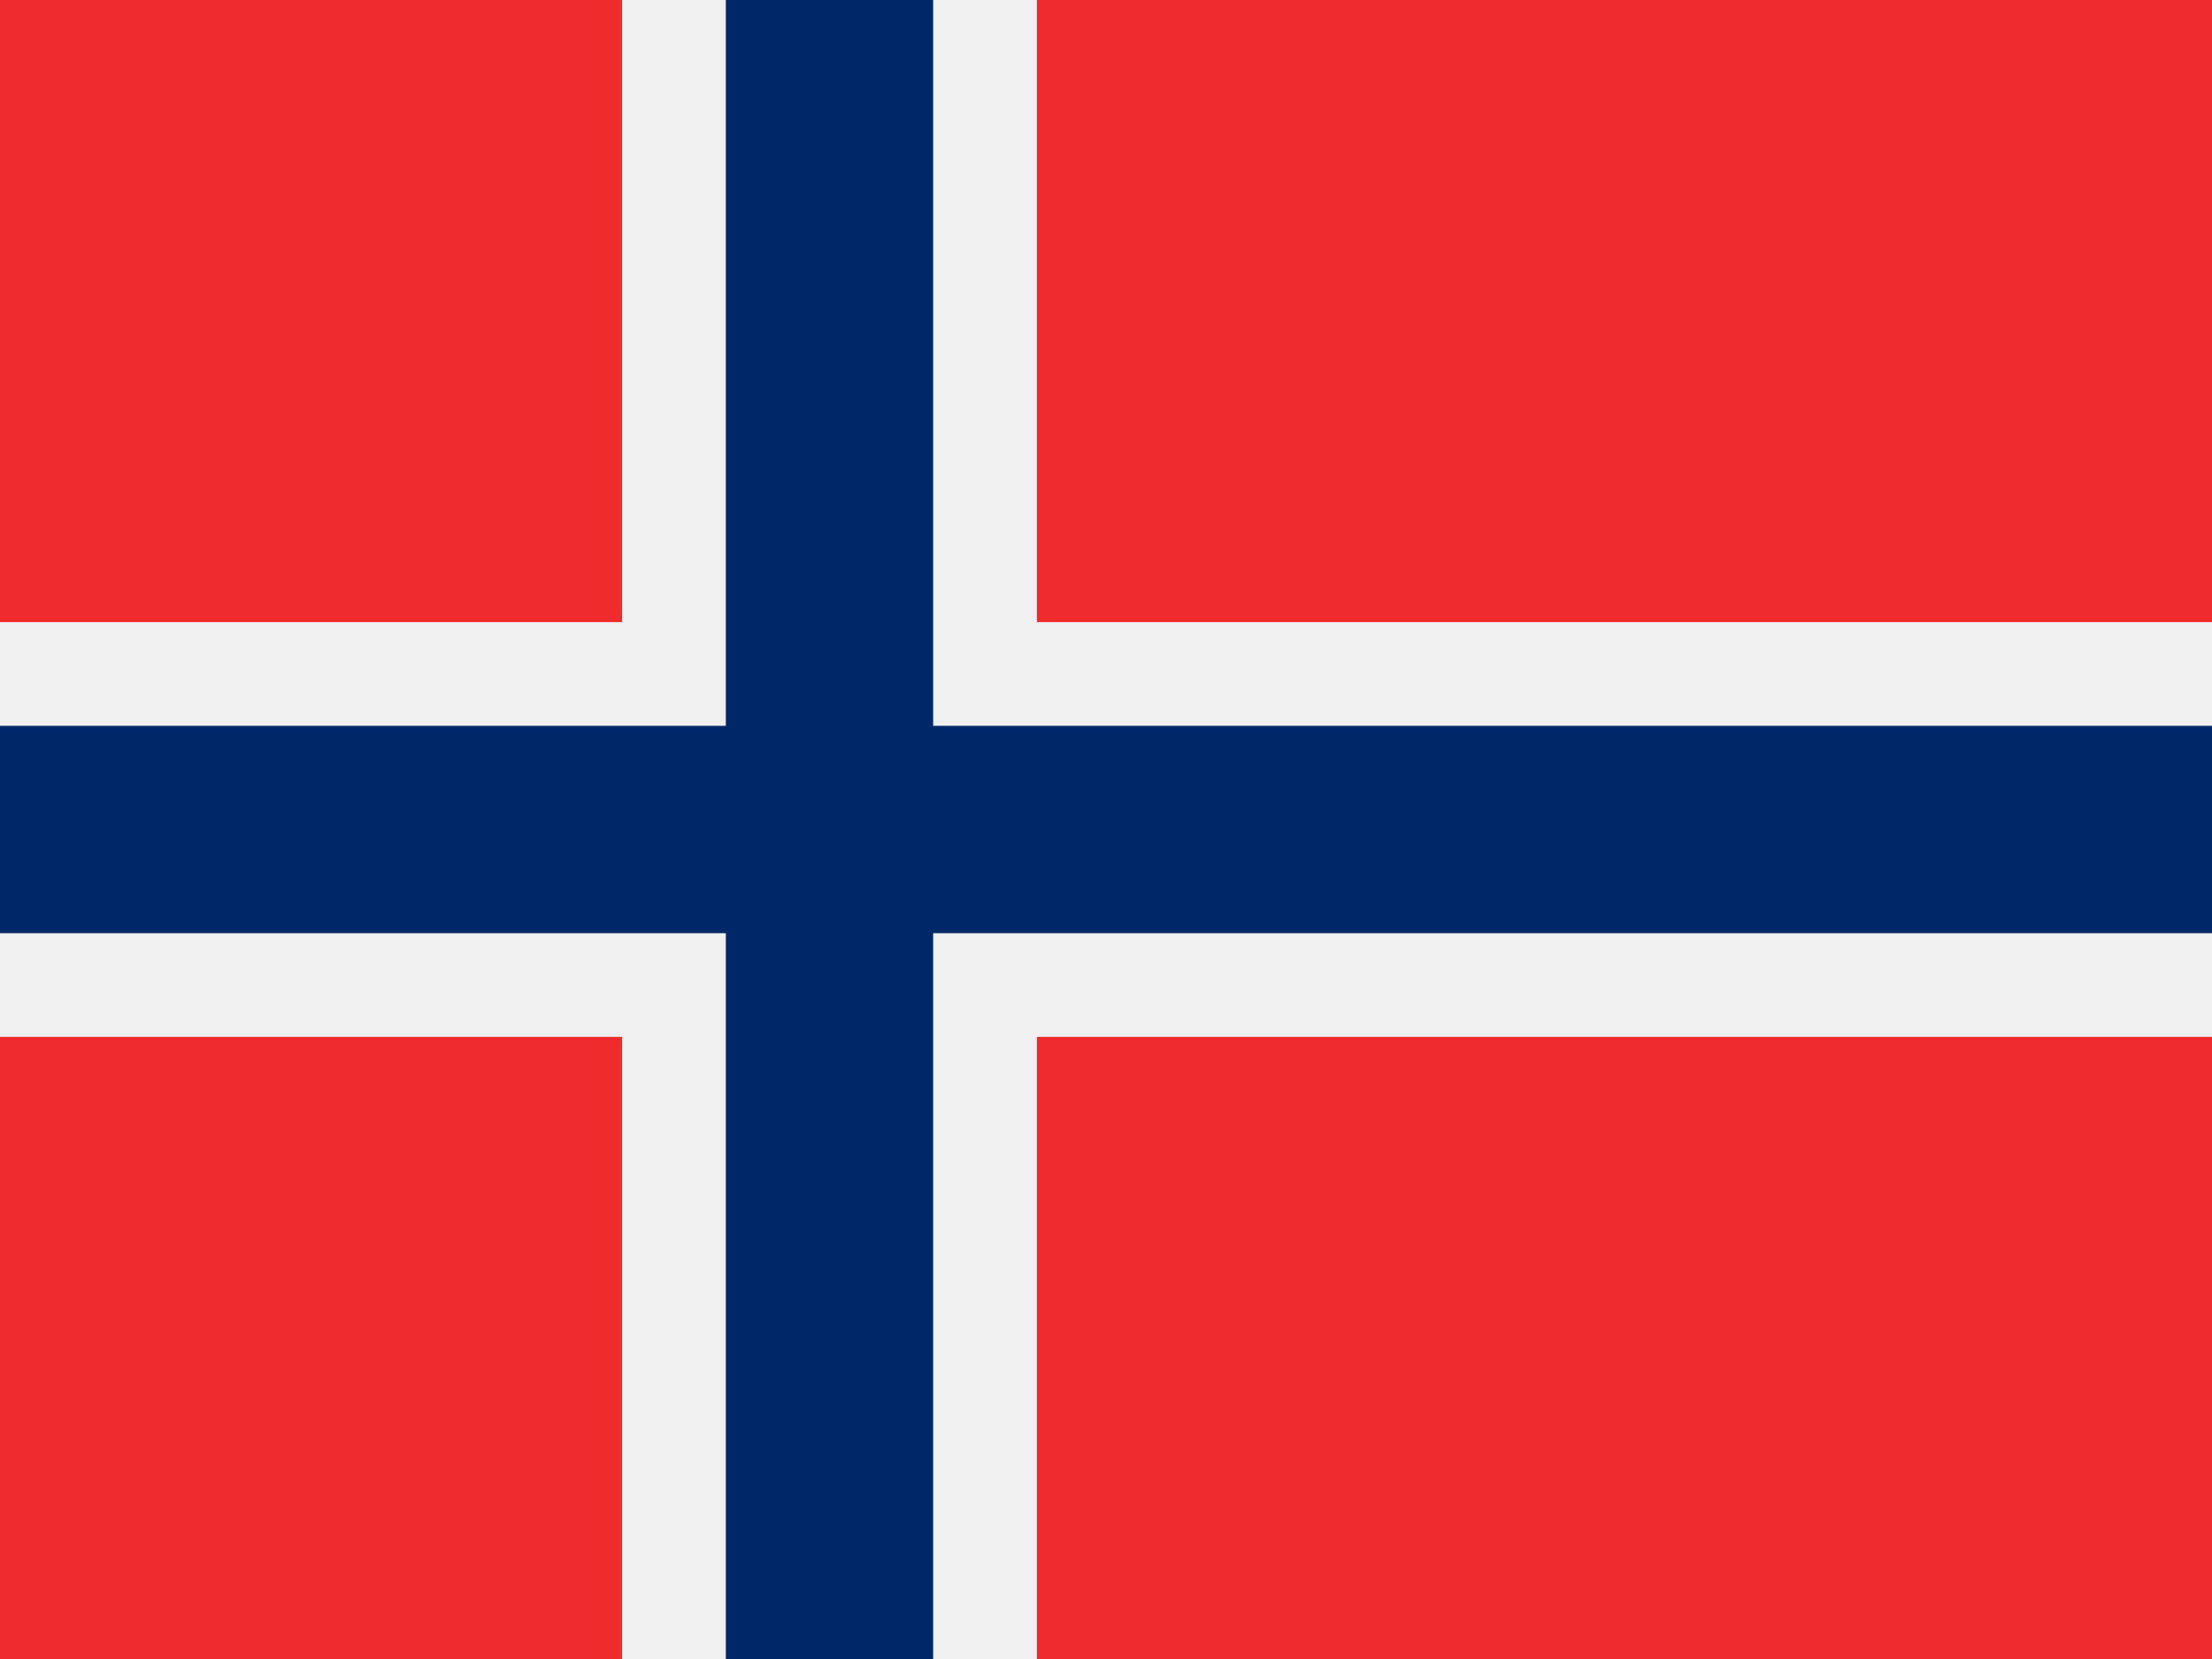 <svg width="60" height="45" viewBox="0 0 60 45" fill="none" xmlns="http://www.w3.org/2000/svg">
<g clip-path="url(#clip0_264_22757)">
<path d="M0 0H60V45H0V0Z" fill="#EF2B2D"/>
<path d="M16.875 0H28.125V45H16.875V0Z" fill="#F0F0F0"/>
<path d="M0 16.875H60V28.125H0V16.875Z" fill="#F0F0F0"/>
<path d="M19.688 0H25.312V45H19.688V0Z" fill="#002868"/>
<path d="M0 19.688H60V25.312H0V19.688Z" fill="#002868"/>
</g>
<defs>
<clipPath id="clip0_264_22757">
<rect width="60" height="45" fill="white"/>
</clipPath>
</defs>
</svg>
